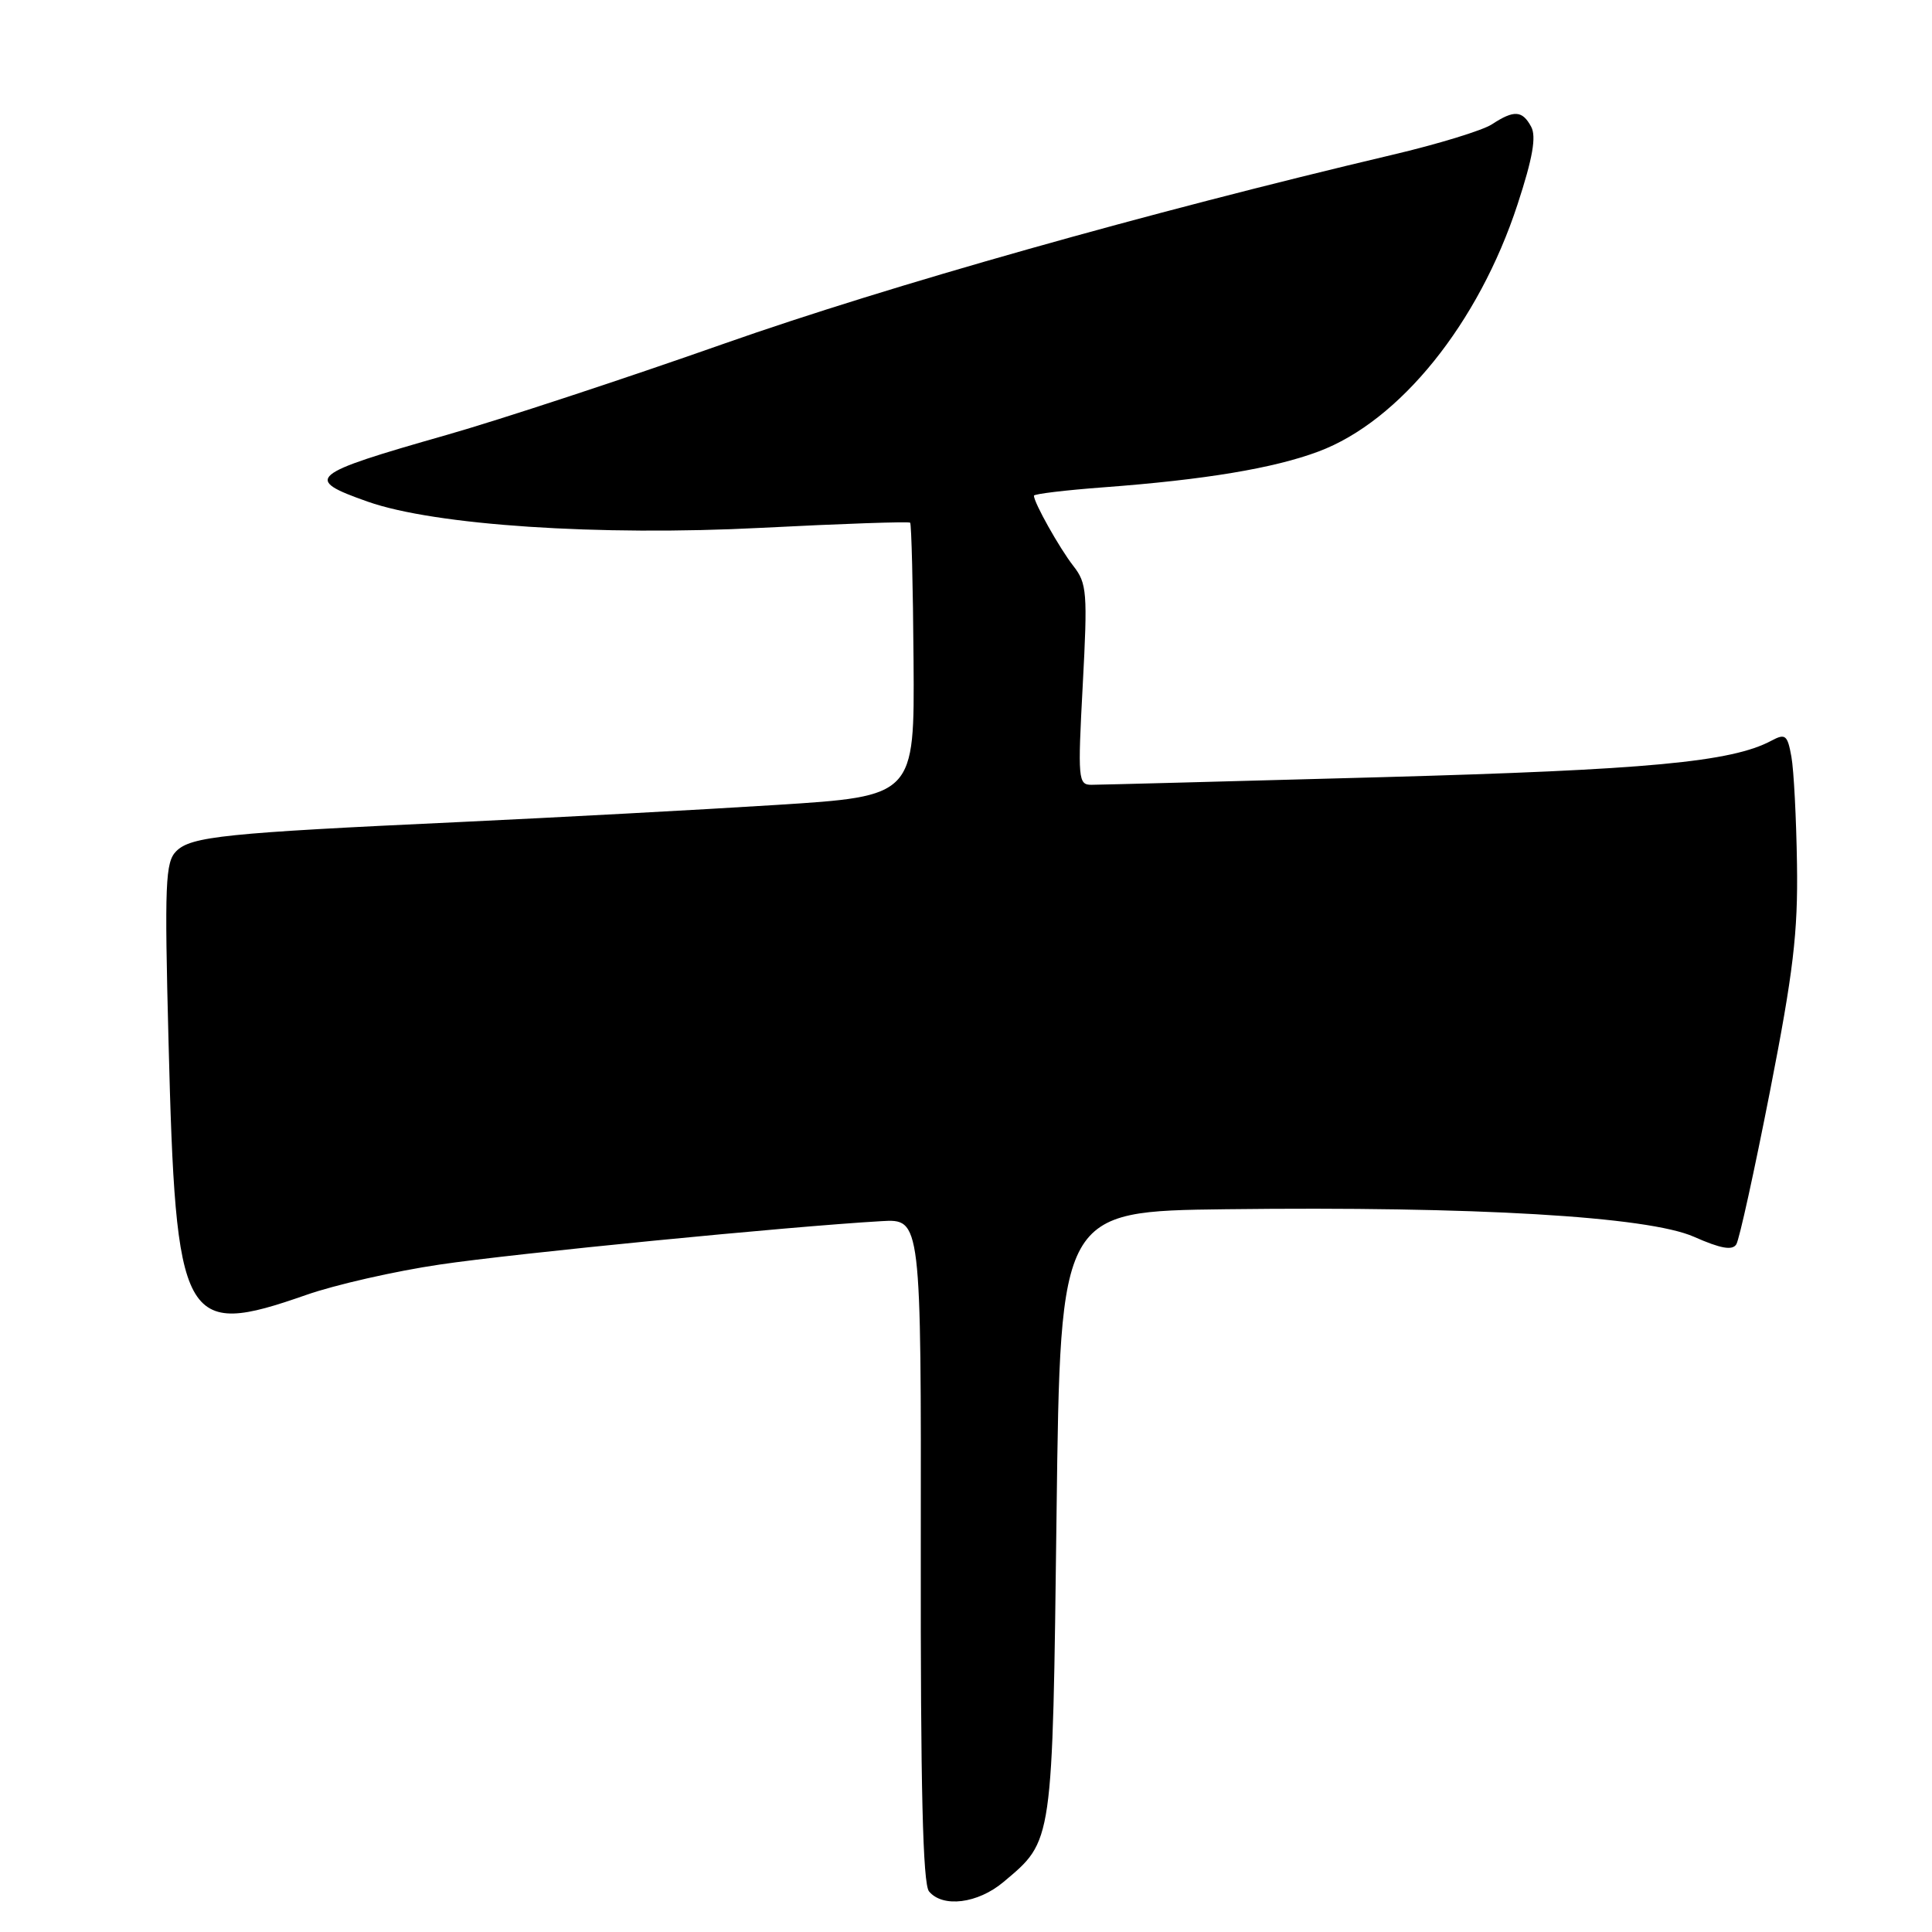 <?xml version="1.0" encoding="UTF-8" standalone="no"?>
<!DOCTYPE svg PUBLIC "-//W3C//DTD SVG 1.1//EN" "http://www.w3.org/Graphics/SVG/1.1/DTD/svg11.dtd" >
<svg xmlns="http://www.w3.org/2000/svg" xmlns:xlink="http://www.w3.org/1999/xlink" version="1.1" viewBox="0 0 256 256">
 <g >
 <path fill="currentColor"
d=" M 132.96 249.38 C 139.56 243.83 139.45 244.57 140.00 200.50 C 140.50 160.50 140.50 160.50 162.47 160.23 C 195.38 159.83 218.35 161.18 224.46 163.88 C 228.01 165.45 229.55 165.72 230.07 164.88 C 230.47 164.24 232.47 155.12 234.53 144.61 C 237.62 128.83 238.25 123.59 238.11 114.50 C 238.02 108.45 237.69 102.05 237.37 100.27 C 236.85 97.38 236.57 97.16 234.73 98.14 C 229.46 100.97 218.32 102.01 183.07 102.98 C 162.96 103.53 145.66 103.99 144.63 103.99 C 142.86 104.00 142.80 103.28 143.47 90.75 C 144.12 78.52 144.03 77.30 142.23 75.00 C 140.39 72.64 137.00 66.60 137.00 65.68 C 137.00 65.45 141.16 64.95 146.25 64.57 C 159.64 63.57 168.78 62.05 174.70 59.83 C 185.47 55.81 195.92 42.85 201.08 27.09 C 203.09 20.96 203.59 18.10 202.89 16.80 C 201.72 14.62 200.62 14.55 197.69 16.47 C 196.46 17.28 190.51 19.10 184.47 20.52 C 152.03 28.18 117.79 37.85 96.02 45.51 C 82.74 50.19 66.17 55.64 59.19 57.63 C 40.85 62.86 40.14 63.45 48.75 66.48 C 57.61 69.60 79.38 71.05 100.89 69.94 C 111.55 69.39 120.42 69.09 120.60 69.26 C 120.77 69.44 120.98 77.66 121.05 87.54 C 121.18 105.50 121.18 105.50 102.84 106.66 C 92.75 107.30 73.93 108.31 61.00 108.92 C 29.76 110.37 25.31 110.83 23.35 112.79 C 21.91 114.23 21.79 117.04 22.33 137.96 C 23.29 175.66 24.18 177.31 40.59 171.58 C 44.40 170.24 52.36 168.43 58.27 167.56 C 68.20 166.08 104.49 162.52 116.78 161.81 C 122.06 161.50 122.06 161.50 122.01 205.37 C 121.97 236.87 122.28 249.64 123.10 250.62 C 124.92 252.82 129.57 252.23 132.96 249.38 Z "/>
</g>
</svg>